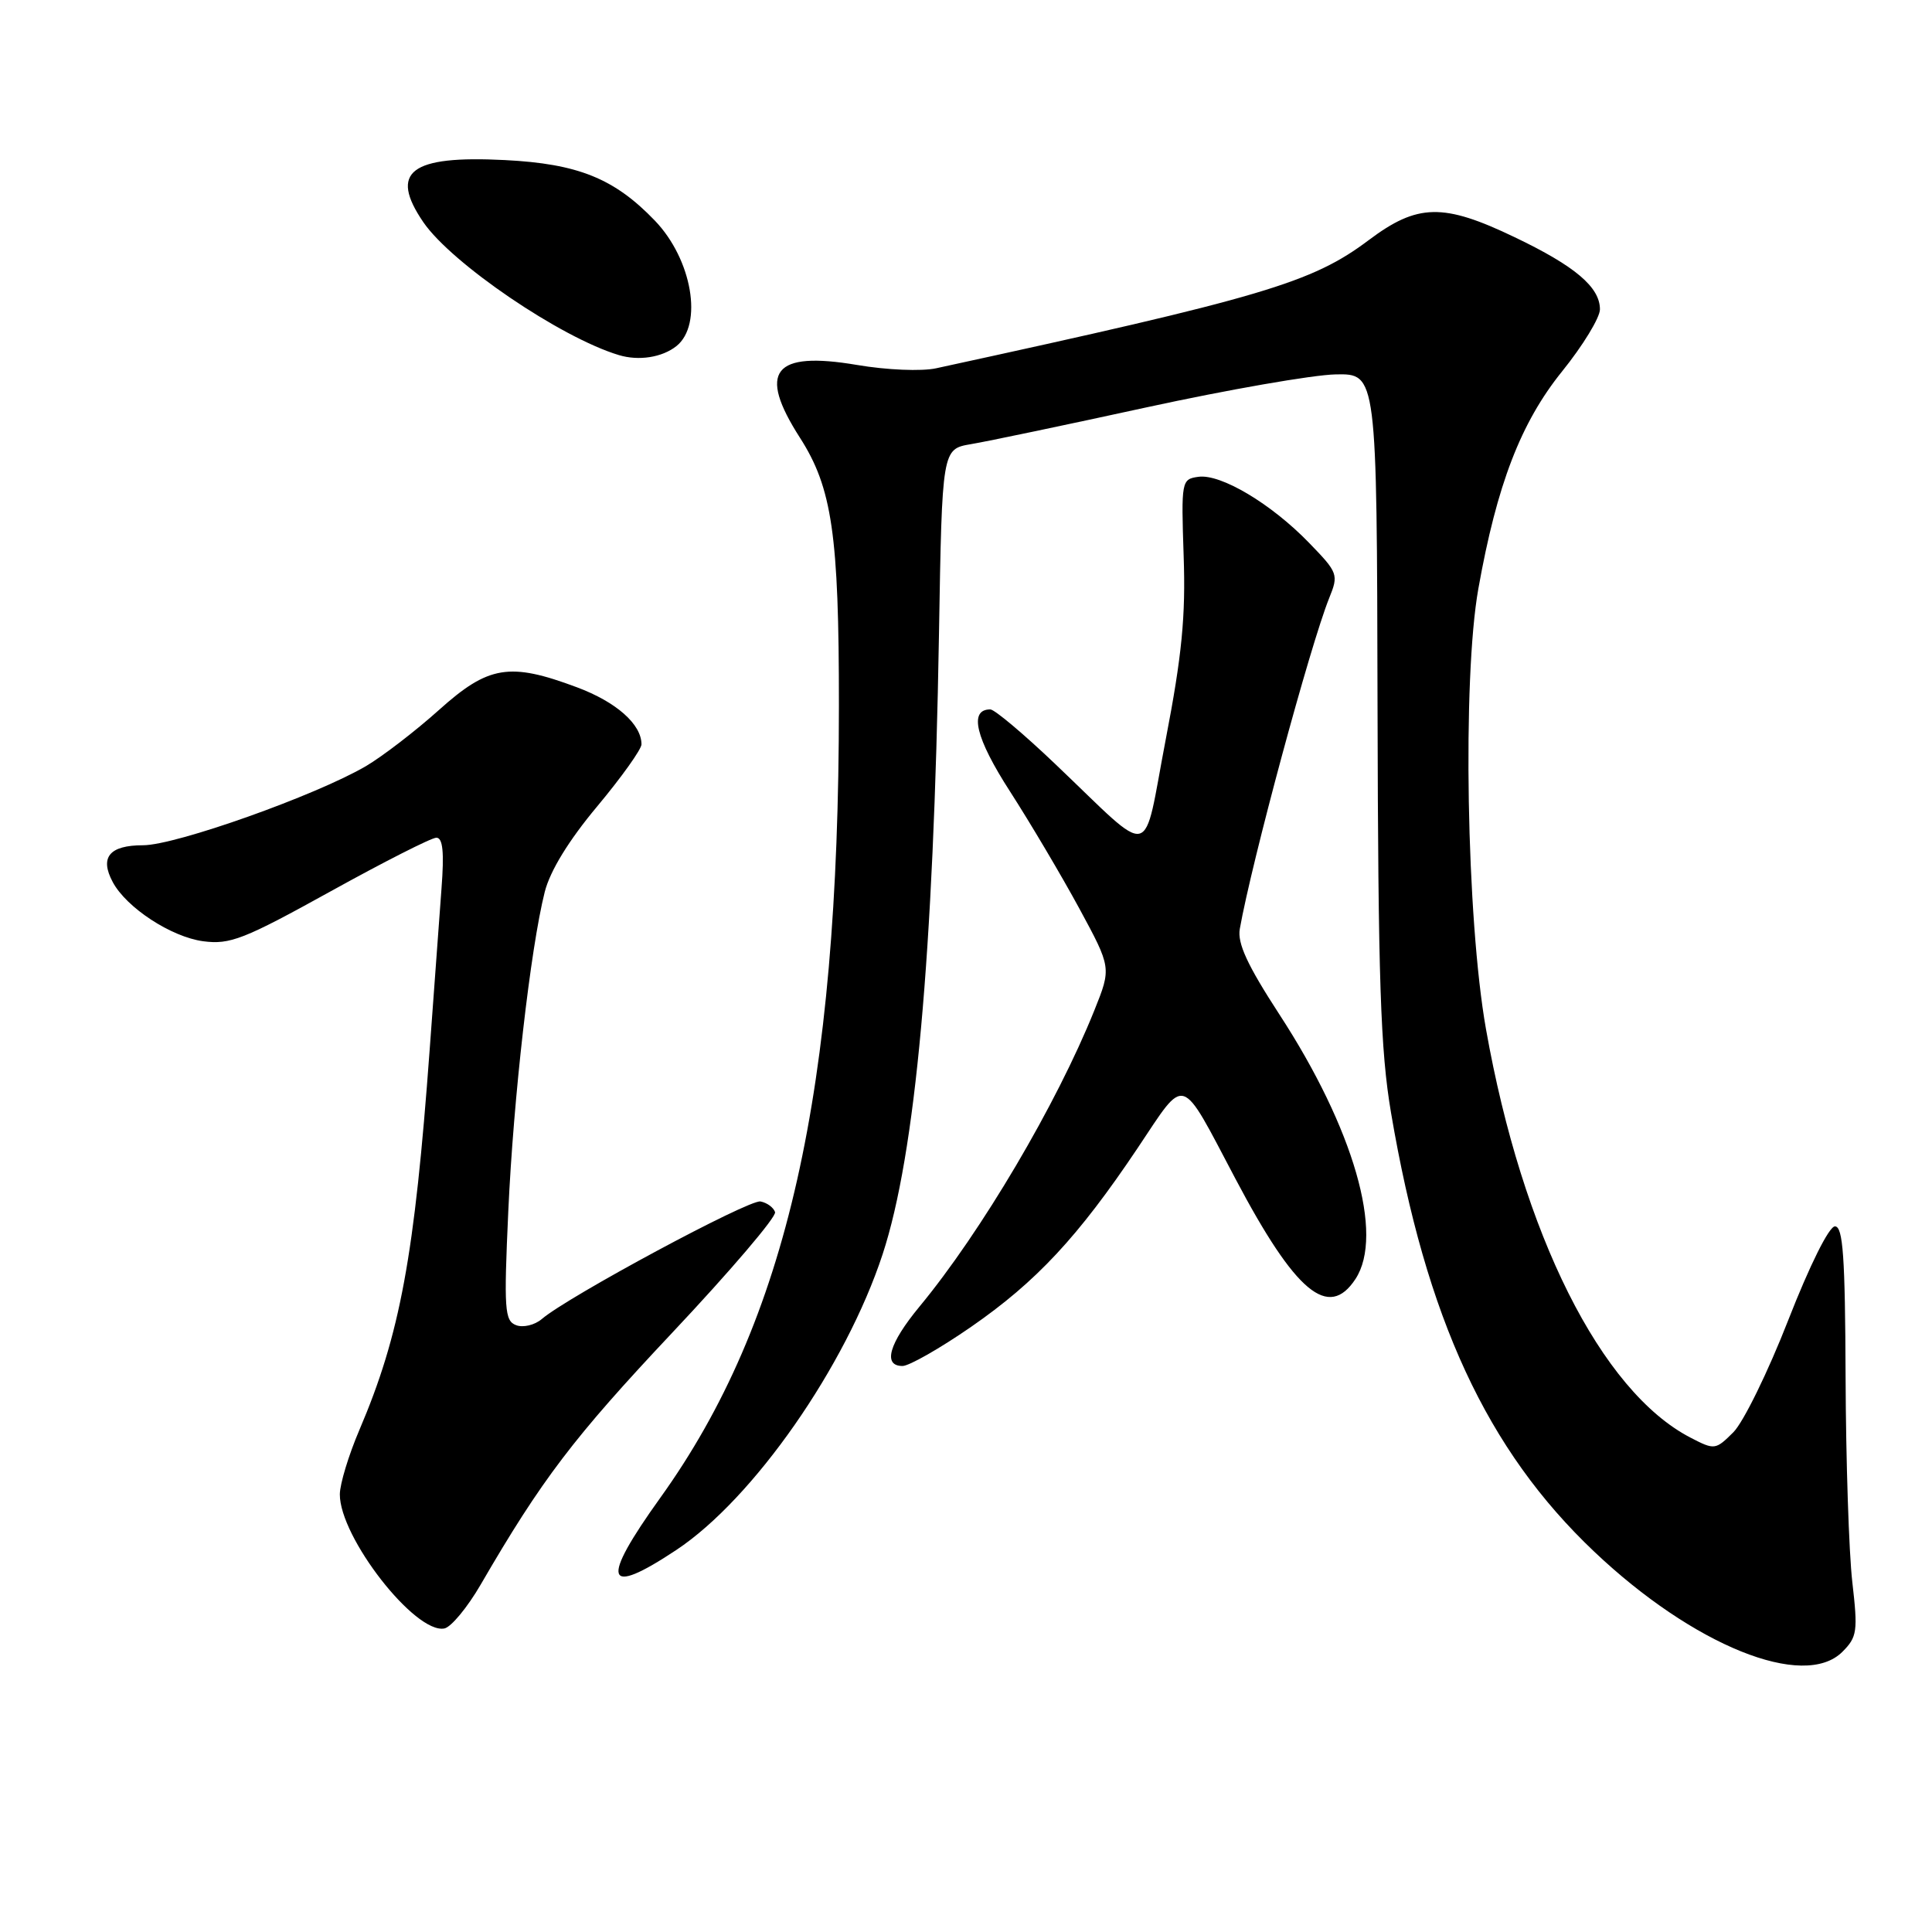 <?xml version="1.0" encoding="UTF-8" standalone="no"?>
<!DOCTYPE svg PUBLIC "-//W3C//DTD SVG 1.1//EN" "http://www.w3.org/Graphics/SVG/1.1/DTD/svg11.dtd" >
<svg xmlns="http://www.w3.org/2000/svg" xmlns:xlink="http://www.w3.org/1999/xlink" version="1.1" viewBox="0 0 256 256">
 <g >
 <path fill="currentColor"
d=" M 244.13 218.87 C 246.09 216.91 246.19 216.15 245.44 209.62 C 244.99 205.70 244.59 193.50 244.55 182.50 C 244.49 166.50 244.21 162.50 243.14 162.50 C 242.36 162.50 239.80 167.64 236.95 174.93 C 234.28 181.77 231.01 188.45 229.68 189.78 C 227.32 192.13 227.19 192.15 224.01 190.50 C 212.15 184.37 201.72 163.54 196.90 136.36 C 194.31 121.77 193.76 89.95 195.89 78.00 C 198.35 64.21 201.51 56.01 206.97 49.23 C 209.74 45.80 212.00 42.09 212.00 40.99 C 212.00 38.05 208.71 35.26 200.70 31.43 C 191.24 26.89 187.83 26.96 181.36 31.82 C 173.84 37.47 167.36 39.39 124.04 48.80 C 122.11 49.22 117.49 49.03 113.57 48.36 C 102.47 46.48 100.34 49.18 105.99 57.99 C 110.26 64.64 111.17 70.87 111.16 93.50 C 111.15 144.58 104.28 175.07 87.51 198.44 C 79.48 209.63 80.11 211.69 89.63 205.37 C 99.83 198.60 112.08 181.04 116.95 166.20 C 121.31 152.91 123.70 126.66 124.42 84.00 C 124.83 59.50 124.83 59.50 128.67 58.85 C 130.77 58.50 141.28 56.30 152.00 53.96 C 162.72 51.63 173.96 49.67 176.97 49.61 C 182.44 49.50 182.44 49.50 182.53 93.50 C 182.61 129.95 182.92 139.21 184.32 147.46 C 188.95 174.71 197.02 192.13 211.24 205.60 C 224.37 218.05 239.03 223.97 244.13 218.87 Z  M 63.68 209.99 C 71.80 196.01 76.00 190.49 89.06 176.61 C 96.77 168.42 102.91 161.22 102.70 160.61 C 102.50 160.00 101.63 159.36 100.77 159.20 C 99.26 158.90 75.26 171.80 71.79 174.78 C 70.85 175.58 69.31 175.95 68.38 175.59 C 66.86 175.01 66.76 173.51 67.35 160.51 C 68.03 145.51 70.29 125.69 72.18 118.19 C 72.89 115.39 75.35 111.37 79.14 106.84 C 82.36 102.98 85.00 99.28 85.00 98.63 C 85.00 95.97 81.67 93.02 76.45 91.07 C 67.52 87.73 64.73 88.18 58.16 94.08 C 55.05 96.87 50.70 100.21 48.50 101.51 C 41.86 105.40 23.29 112.00 18.96 112.00 C 14.49 112.00 13.18 113.60 14.94 116.88 C 16.75 120.27 22.68 124.15 26.92 124.72 C 30.48 125.19 32.31 124.47 43.77 118.13 C 50.85 114.21 57.17 111.00 57.82 111.00 C 58.68 111.00 58.87 112.92 58.50 117.75 C 58.22 121.46 57.52 131.03 56.94 139.00 C 54.93 166.48 53.03 176.81 47.61 189.50 C 46.20 192.80 45.04 196.62 45.03 198.00 C 45.00 203.68 55.01 216.53 58.88 215.78 C 59.77 215.61 61.93 213.00 63.68 209.99 Z  M 128.67 175.82 C 137.31 169.84 142.85 163.90 150.74 152.13 C 157.23 142.44 156.27 142.13 163.71 156.21 C 171.67 171.28 176.04 174.92 179.61 169.47 C 183.44 163.62 179.38 149.53 169.49 134.36 C 165.29 127.90 163.94 124.99 164.28 123.08 C 165.85 114.22 173.61 85.50 176.12 79.26 C 177.39 76.13 177.30 75.89 173.46 71.93 C 168.45 66.75 161.75 62.76 158.79 63.18 C 156.55 63.49 156.51 63.72 156.84 73.66 C 157.12 81.65 156.61 86.85 154.47 97.96 C 151.34 114.28 153.11 113.88 139.86 101.27 C 135.67 97.27 131.78 94.00 131.22 94.00 C 128.35 94.00 129.26 97.79 133.85 104.90 C 136.54 109.08 140.66 116.04 143.01 120.37 C 147.27 128.24 147.27 128.24 145.01 133.87 C 140.02 146.30 130.03 163.23 121.83 173.14 C 117.79 178.03 116.94 181.00 119.59 181.00 C 120.46 181.00 124.55 178.67 128.67 175.82 Z  M 89.63 45.86 C 93.19 43.01 91.71 34.37 86.77 29.23 C 81.40 23.64 76.59 21.70 66.90 21.21 C 54.37 20.57 51.52 22.75 56.10 29.45 C 59.86 34.92 74.28 44.73 82.00 47.05 C 84.64 47.85 87.74 47.36 89.63 45.86 Z "/>
</g>
</svg>